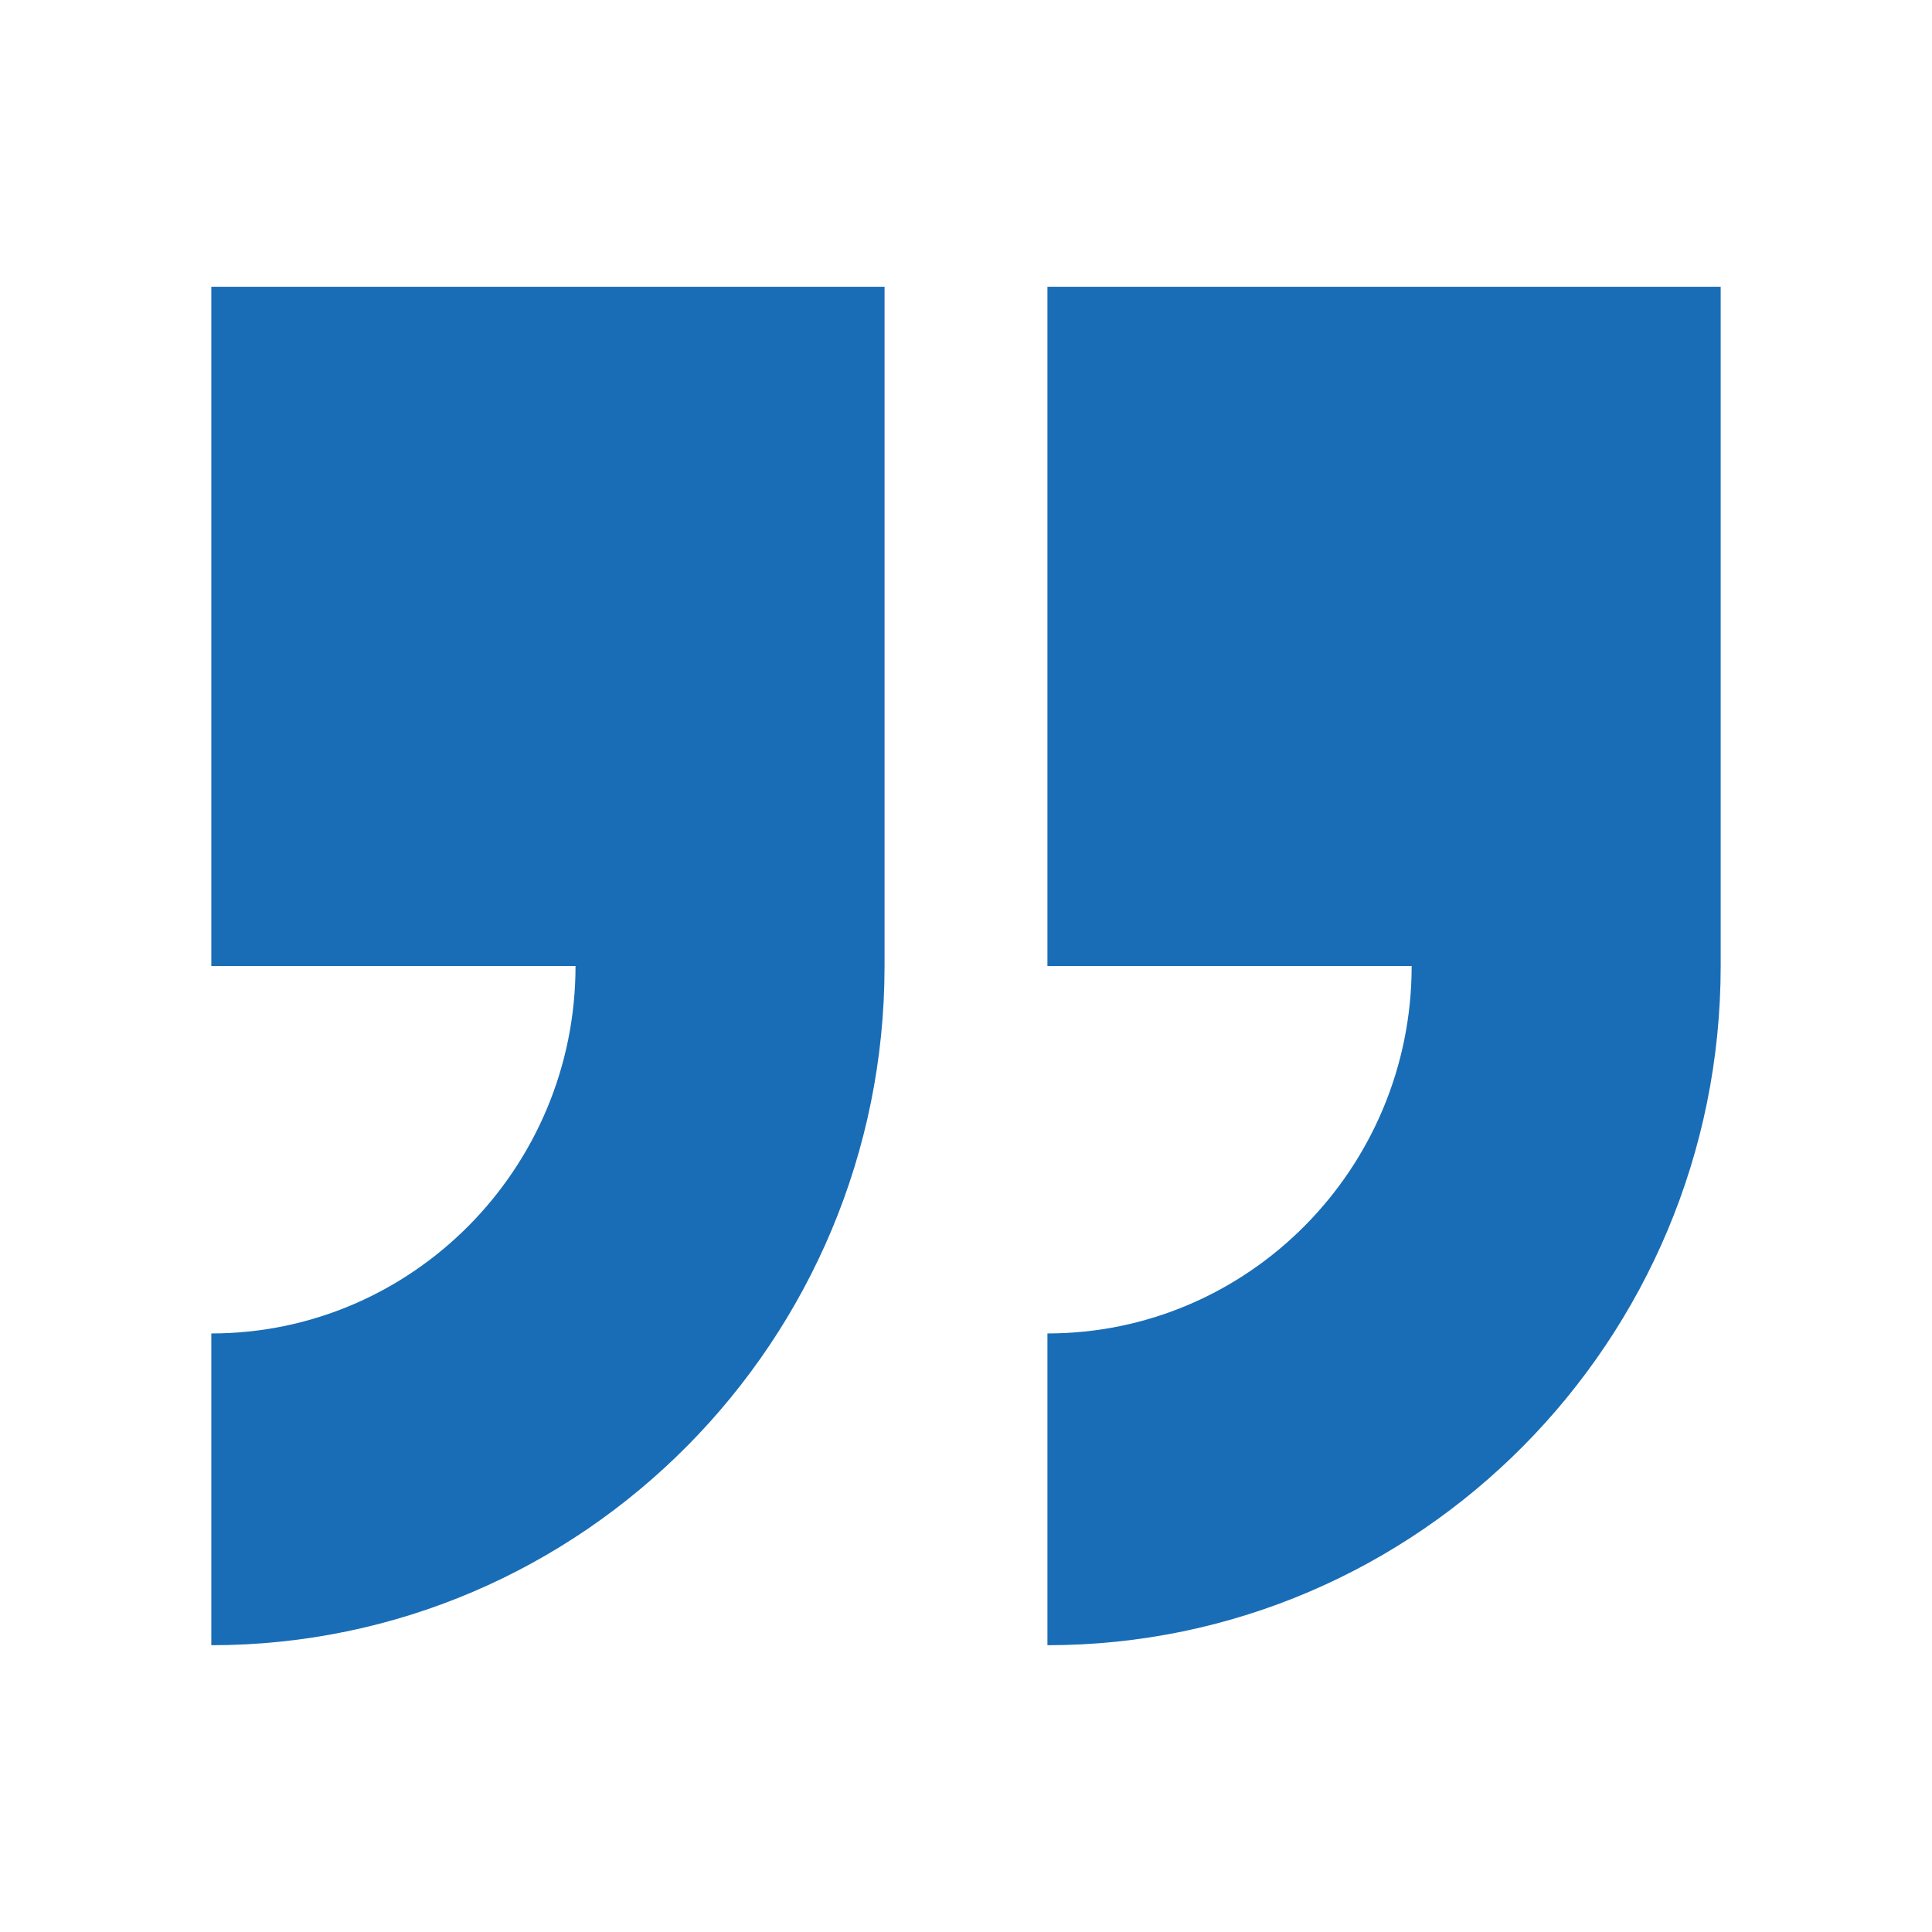 <svg width='128' height='128' viewBox='0 0 128 128' fill='none' xmlns='http://www.w3.org/2000/svg'><rect width='128' height='128' fill='rgba(255,255,255,1)'/><path d='M69.395 88.344V109C93.99 109 114 88.812 114 64V19H69.395V64H93.526C93.526 77.422 82.701 88.344 69.395 88.344Z' fill='#196db6'/><path d='M14 88.344V109C38.594 109 58.604 88.812 58.604 64V19H14V64H38.13C38.13 77.422 27.306 88.344 14 88.344Z' fill='#196db6'/></svg>